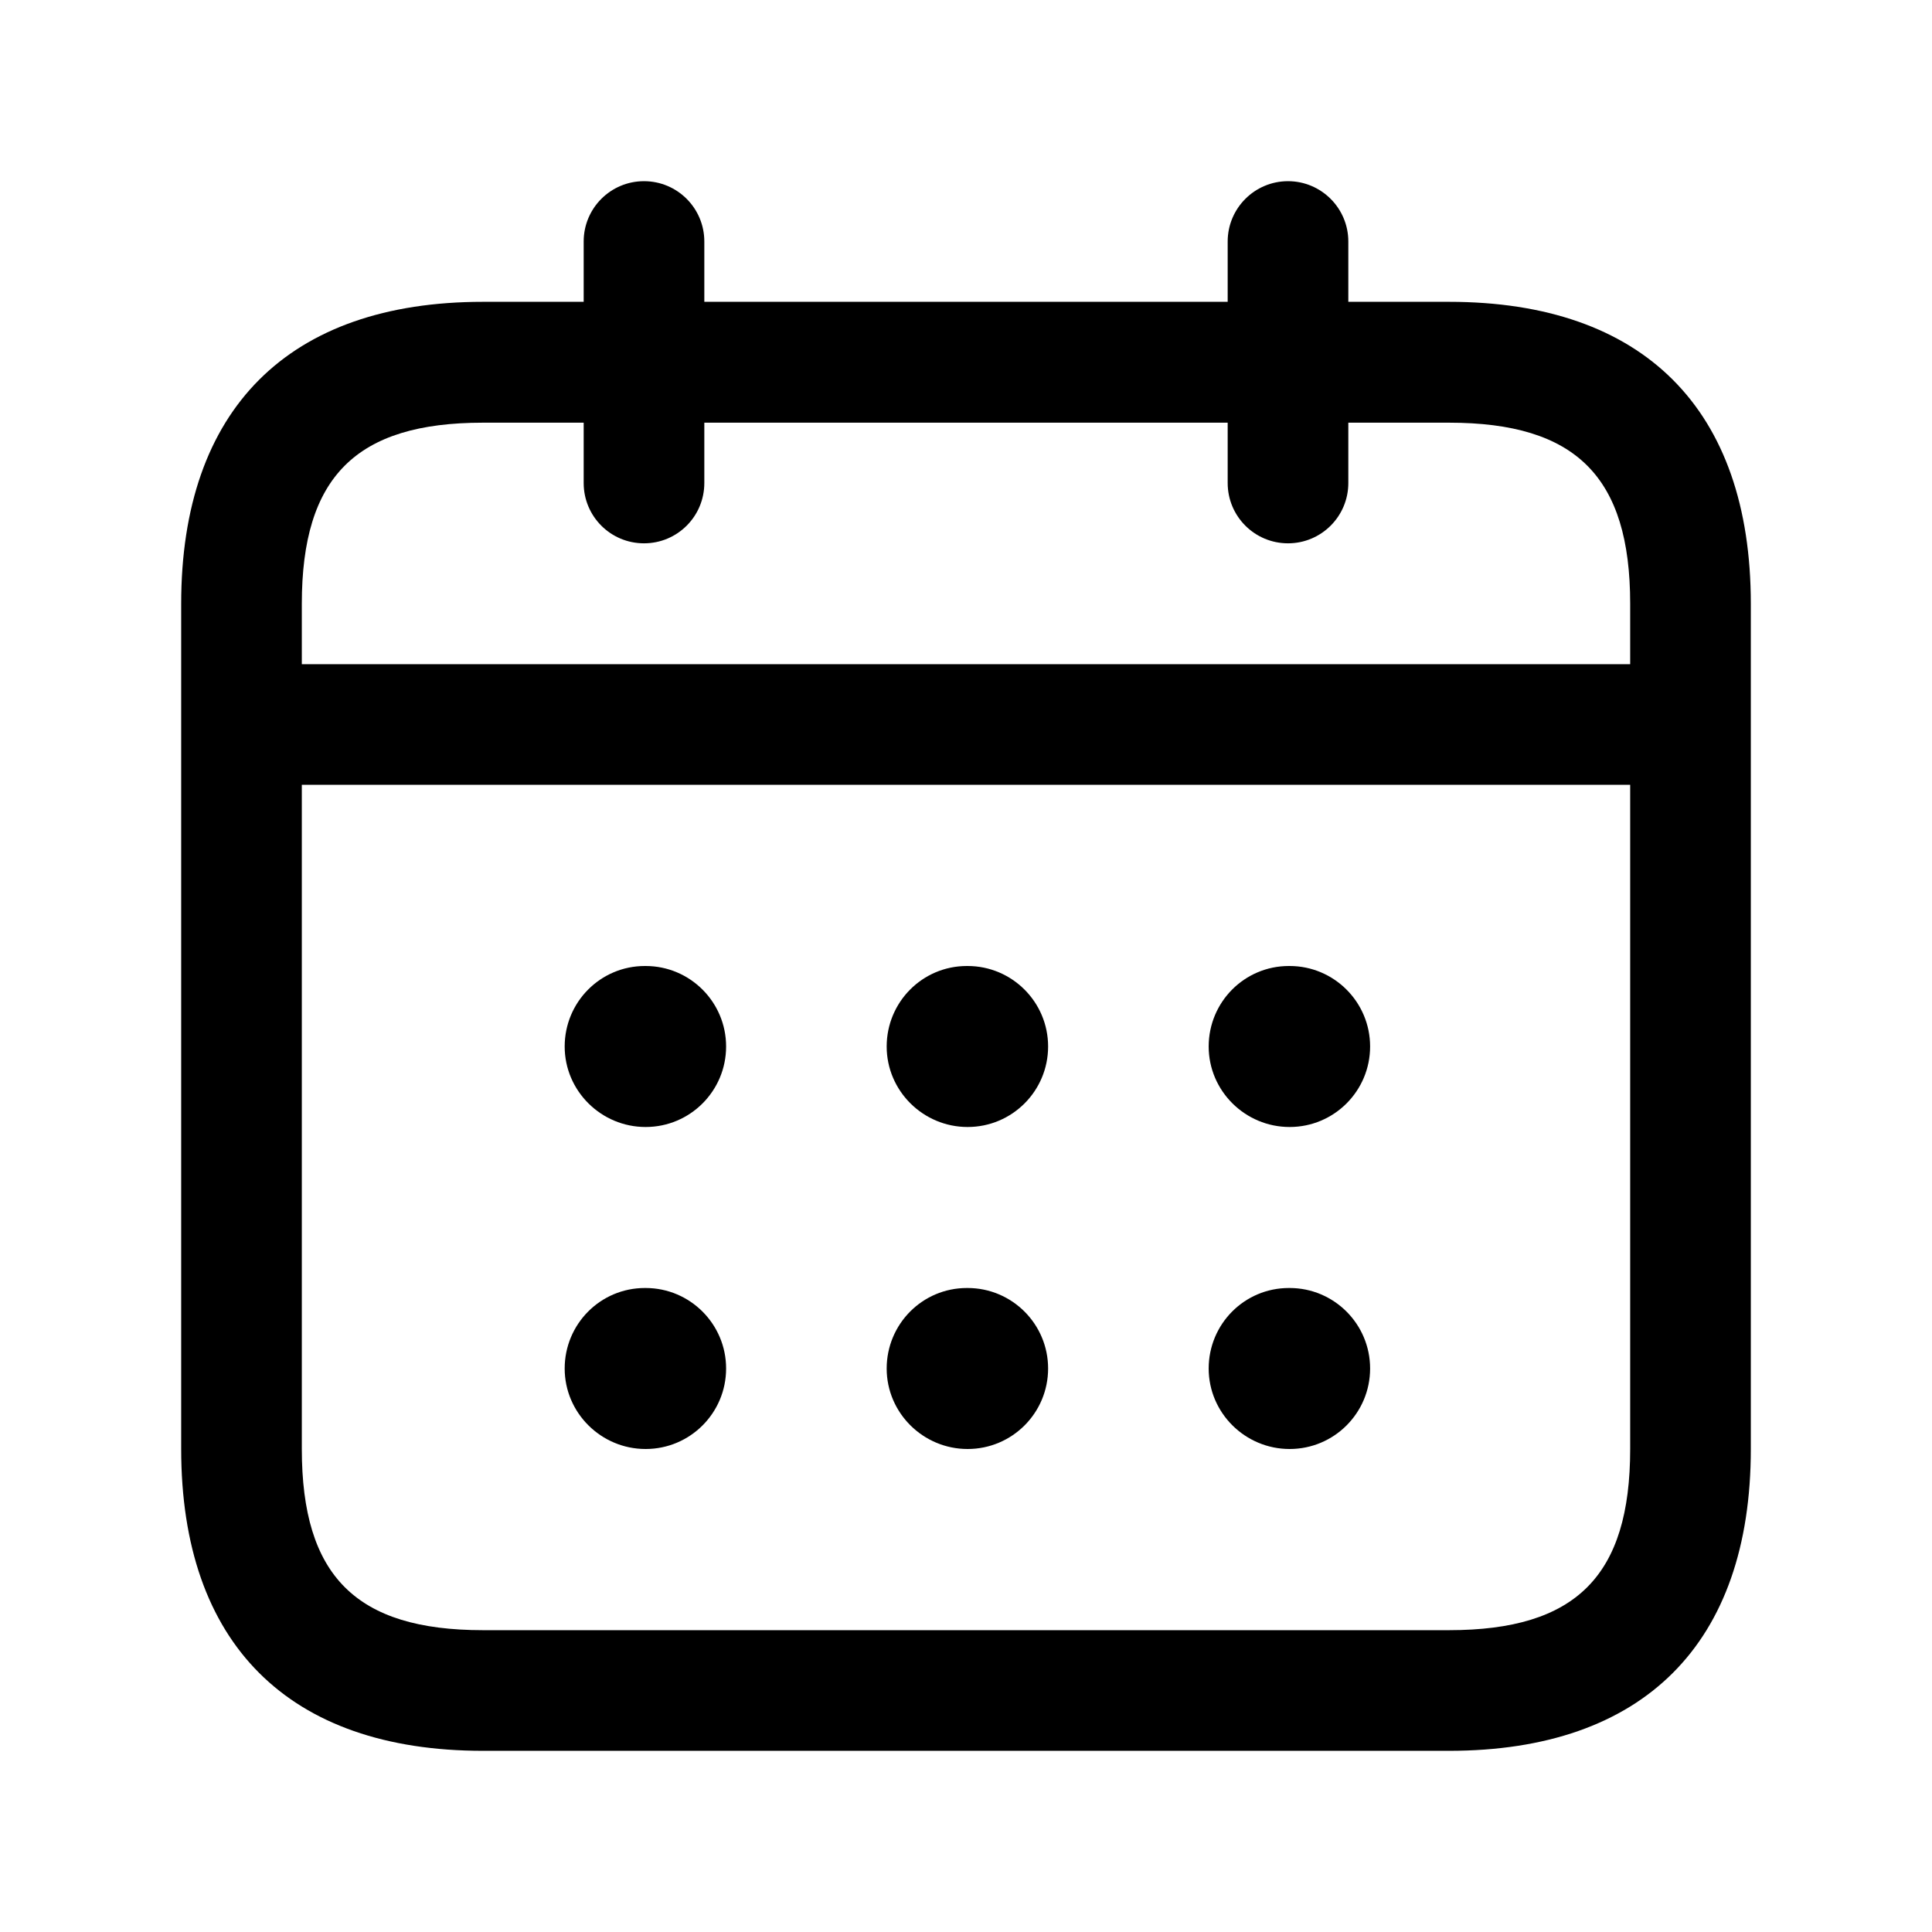 <svg width="18" height="18" viewBox="0 0 18 18" fill="none" xmlns="http://www.w3.org/2000/svg">
<path d="M13.5 2.812H12.562V2.25C12.562 1.94 12.31 1.688 12 1.688C11.69 1.688 11.438 1.94 11.438 2.25V2.812H6.562V2.25C6.562 1.94 6.311 1.688 6 1.688C5.689 1.688 5.438 1.94 5.438 2.25V2.812H4.5C2.687 2.812 1.688 3.812 1.688 5.625V13.5C1.688 15.313 2.687 16.312 4.5 16.312H13.5C15.313 16.312 16.312 15.313 16.312 13.5V5.625C16.312 3.812 15.313 2.812 13.5 2.812ZM4.5 3.938H5.438V4.5C5.438 4.811 5.689 5.062 6 5.062C6.311 5.062 6.562 4.811 6.562 4.5V3.938H11.438V4.5C11.438 4.811 11.69 5.062 12 5.062C12.31 5.062 12.562 4.811 12.562 4.5V3.938H13.5C14.683 3.938 15.188 4.442 15.188 5.625V6.188H2.812V5.625C2.812 4.442 3.317 3.938 4.5 3.938ZM13.5 15.188H4.5C3.317 15.188 2.812 14.683 2.812 13.5V7.312H15.188V13.5C15.188 14.683 14.683 15.188 13.5 15.188ZM6.765 9.75C6.765 10.164 6.43 10.5 6.015 10.5C5.601 10.5 5.261 10.164 5.261 9.75C5.261 9.336 5.594 9 6.008 9H6.015C6.429 9 6.765 9.336 6.765 9.75ZM9.765 9.75C9.765 10.164 9.43 10.5 9.015 10.5C8.601 10.5 8.261 10.164 8.261 9.75C8.261 9.336 8.594 9 9.008 9H9.015C9.429 9 9.765 9.336 9.765 9.75ZM12.765 9.75C12.765 10.164 12.43 10.5 12.015 10.5C11.601 10.5 11.261 10.164 11.261 9.75C11.261 9.336 11.594 9 12.008 9H12.015C12.429 9 12.765 9.336 12.765 9.75ZM6.765 12.75C6.765 13.164 6.43 13.5 6.015 13.5C5.601 13.5 5.261 13.164 5.261 12.75C5.261 12.336 5.594 12 6.008 12H6.015C6.429 12 6.765 12.336 6.765 12.75ZM9.765 12.75C9.765 13.164 9.43 13.5 9.015 13.5C8.601 13.5 8.261 13.164 8.261 12.75C8.261 12.336 8.594 12 9.008 12H9.015C9.429 12 9.765 12.336 9.765 12.75ZM12.765 12.75C12.765 13.164 12.43 13.5 12.015 13.5C11.601 13.5 11.261 13.164 11.261 12.75C11.261 12.336 11.594 12 12.008 12H12.015C12.429 12 12.765 12.336 12.765 12.75Z" fill="currentColor"/>
</svg>
